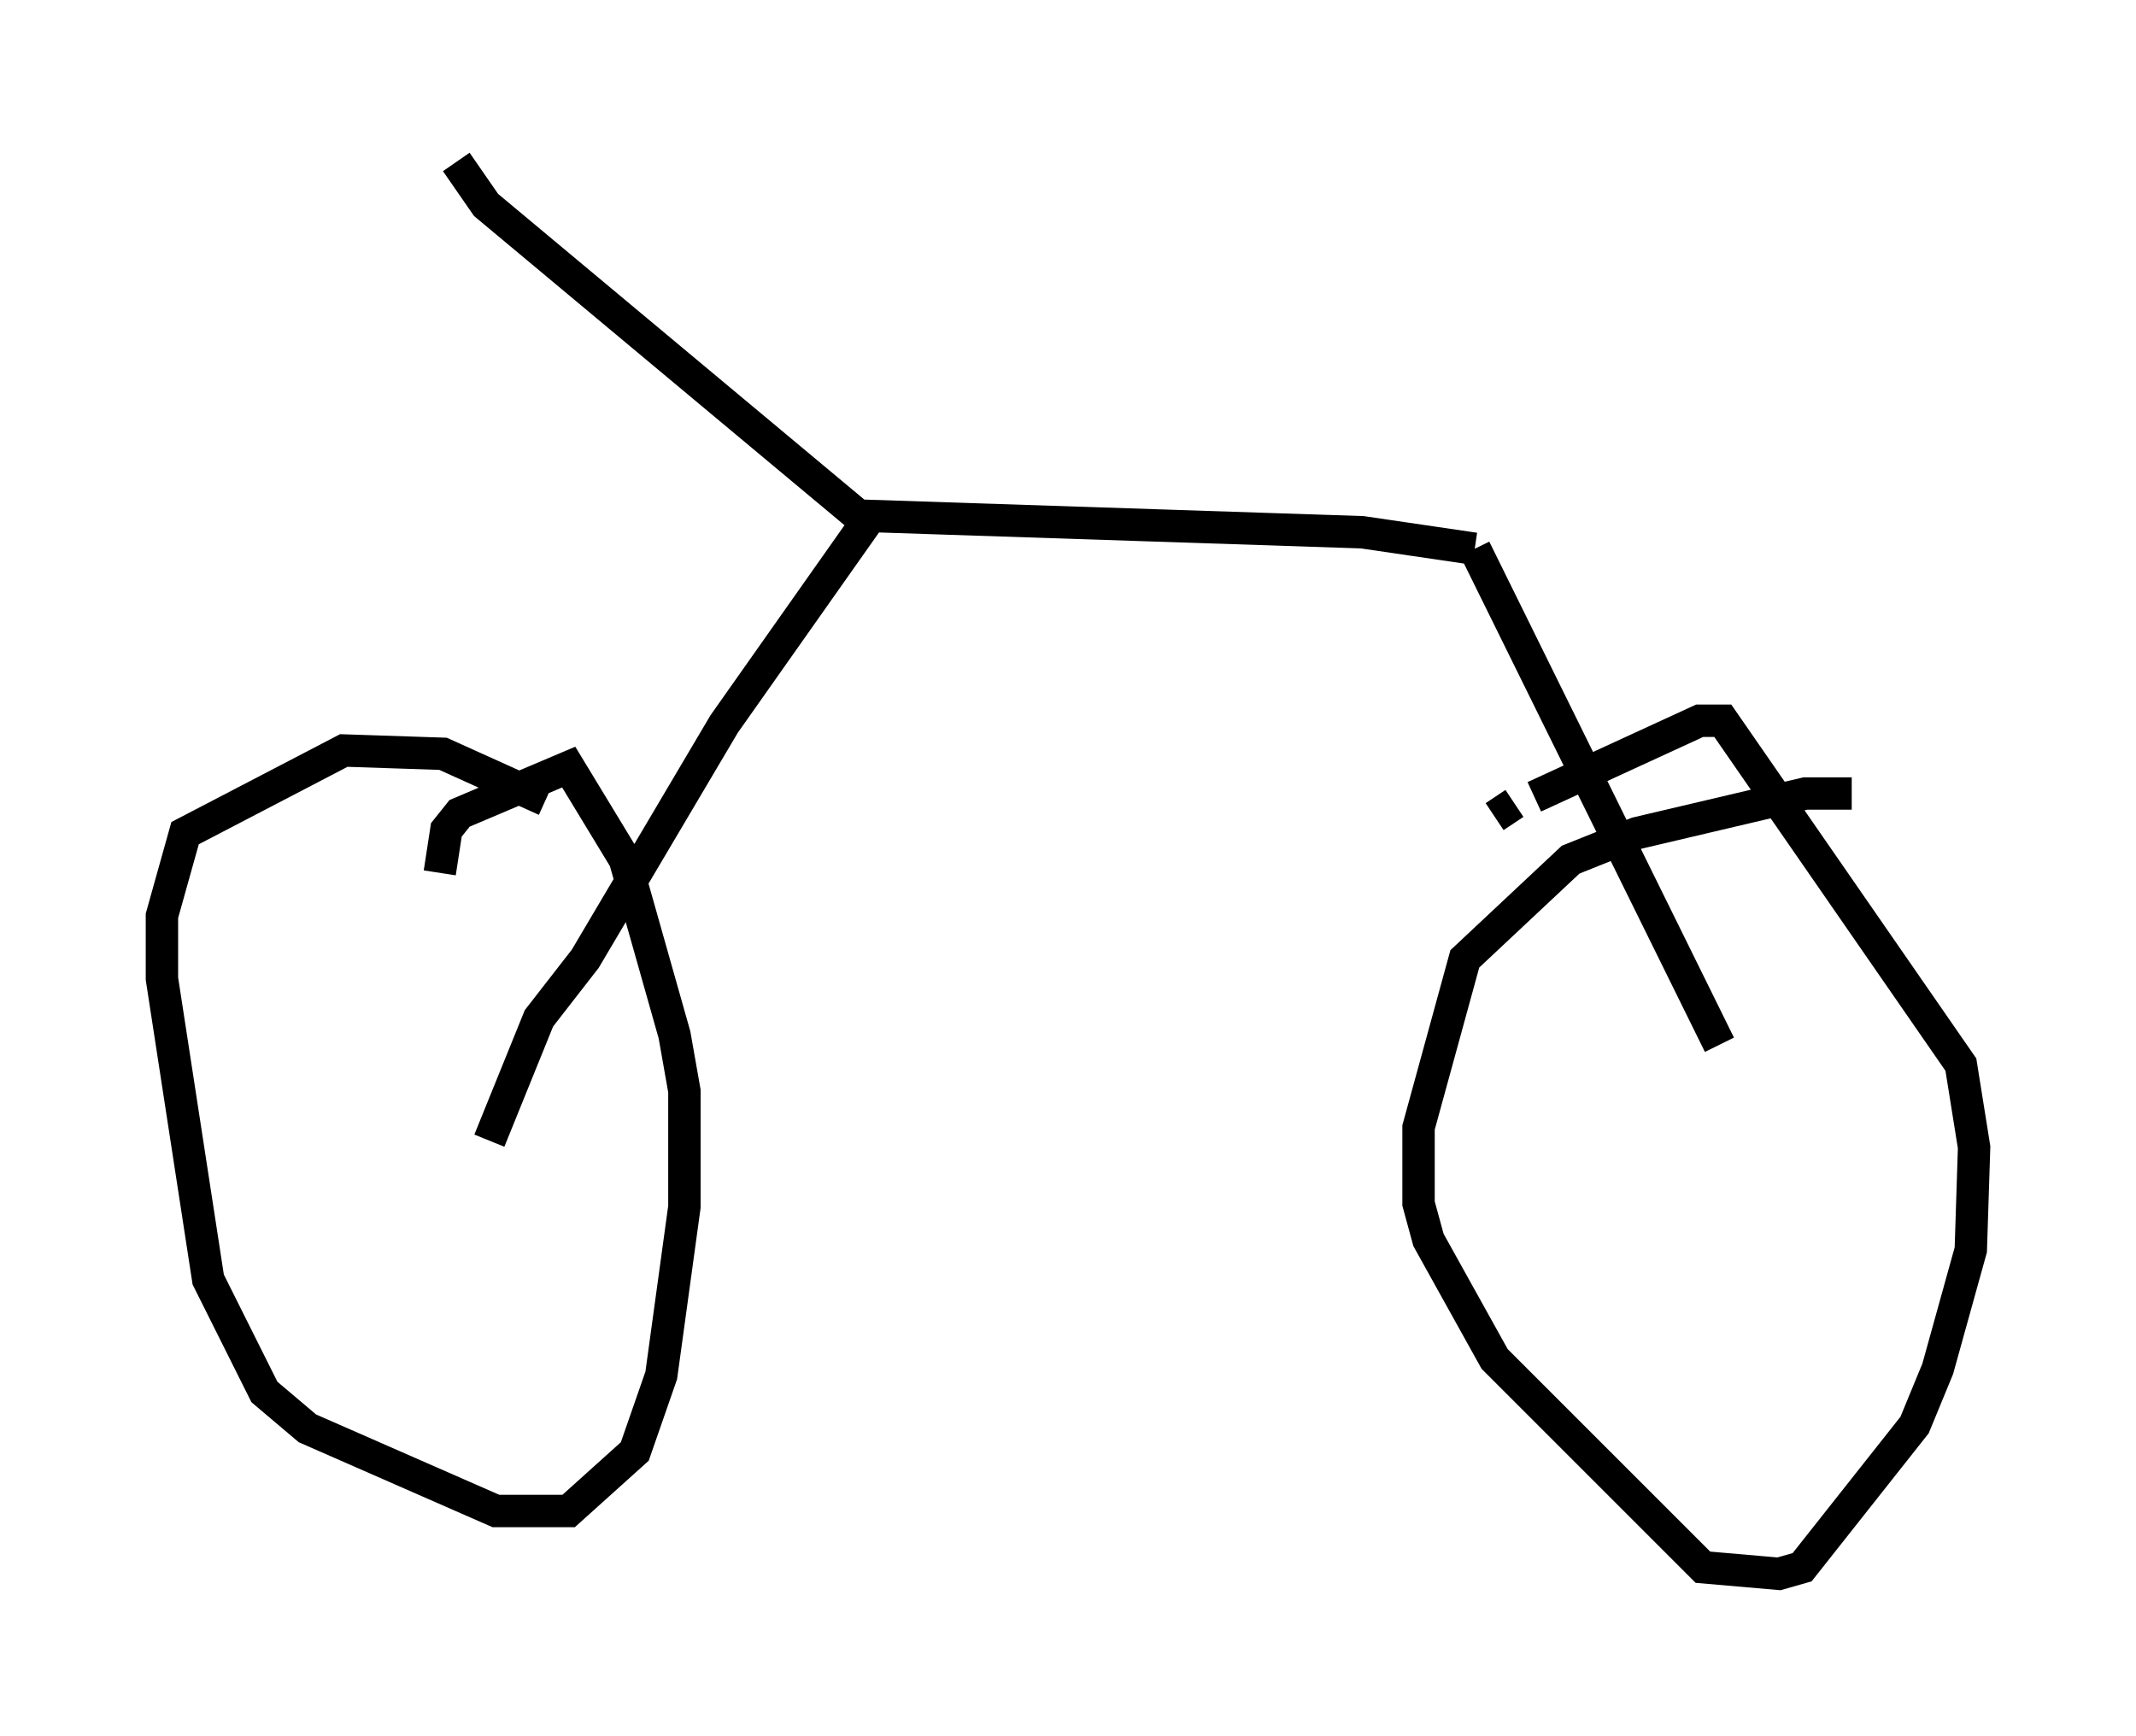 <?xml version="1.0" encoding="utf-8" ?>
<svg baseProfile="full" height="53.59" version="1.1" width="65.942" xmlns="http://www.w3.org/2000/svg" xmlns:ev="http://www.w3.org/2001/xml-events" xmlns:xlink="http://www.w3.org/1999/xlink"><defs /><rect fill="white" height="53.59" width="65.942" x="0" y="0" /><path d="M18.577, 26.54 m-1.735, -1.838 l-3.165, -1.429 -3.063, -0.102 l-4.9, 2.552 -0.715, 2.552 l0.0, 1.94 1.429, 9.29 l1.735, 3.471 1.327, 1.123 l5.819, 2.552 2.246, 0.0 l2.042, -1.838 0.817, -2.348 l0.715, -5.206 0.0, -3.573 l-0.306, -1.735 -1.531, -5.41 l-1.735, -2.858 -3.369, 1.429 l-0.408, 0.51 -0.204, 1.327 m43.59, -2.45 l-1.429, 0.0 -5.206, 1.225 l-2.042, 0.817 -3.267, 3.063 l-1.429, 5.206 0.0, 2.348 l0.306, 1.123 2.042, 3.675 l6.431, 6.431 2.348, 0.204 l0.715, -0.204 3.471, -4.39 l0.715, -1.735 1.021, -3.675 l0.102, -3.165 -0.408, -2.552 l-7.35, -10.617 -0.715, 0.0 l-5.104, 2.348 m-0.613, 0.204 l-0.613, 0.408 m-31.034, 10.004 l1.531, -3.777 1.429, -1.838 l4.288, -7.248 4.39, -6.227 m0.0, 0.0 l-11.74, -9.8 -0.919, -1.327 m12.556, 10.923 l15.415, 0.51 3.471, 0.51 m0.0, 0.0 l7.554, 15.313 " fill="none" stroke="black" stroke-width="1" /></svg>